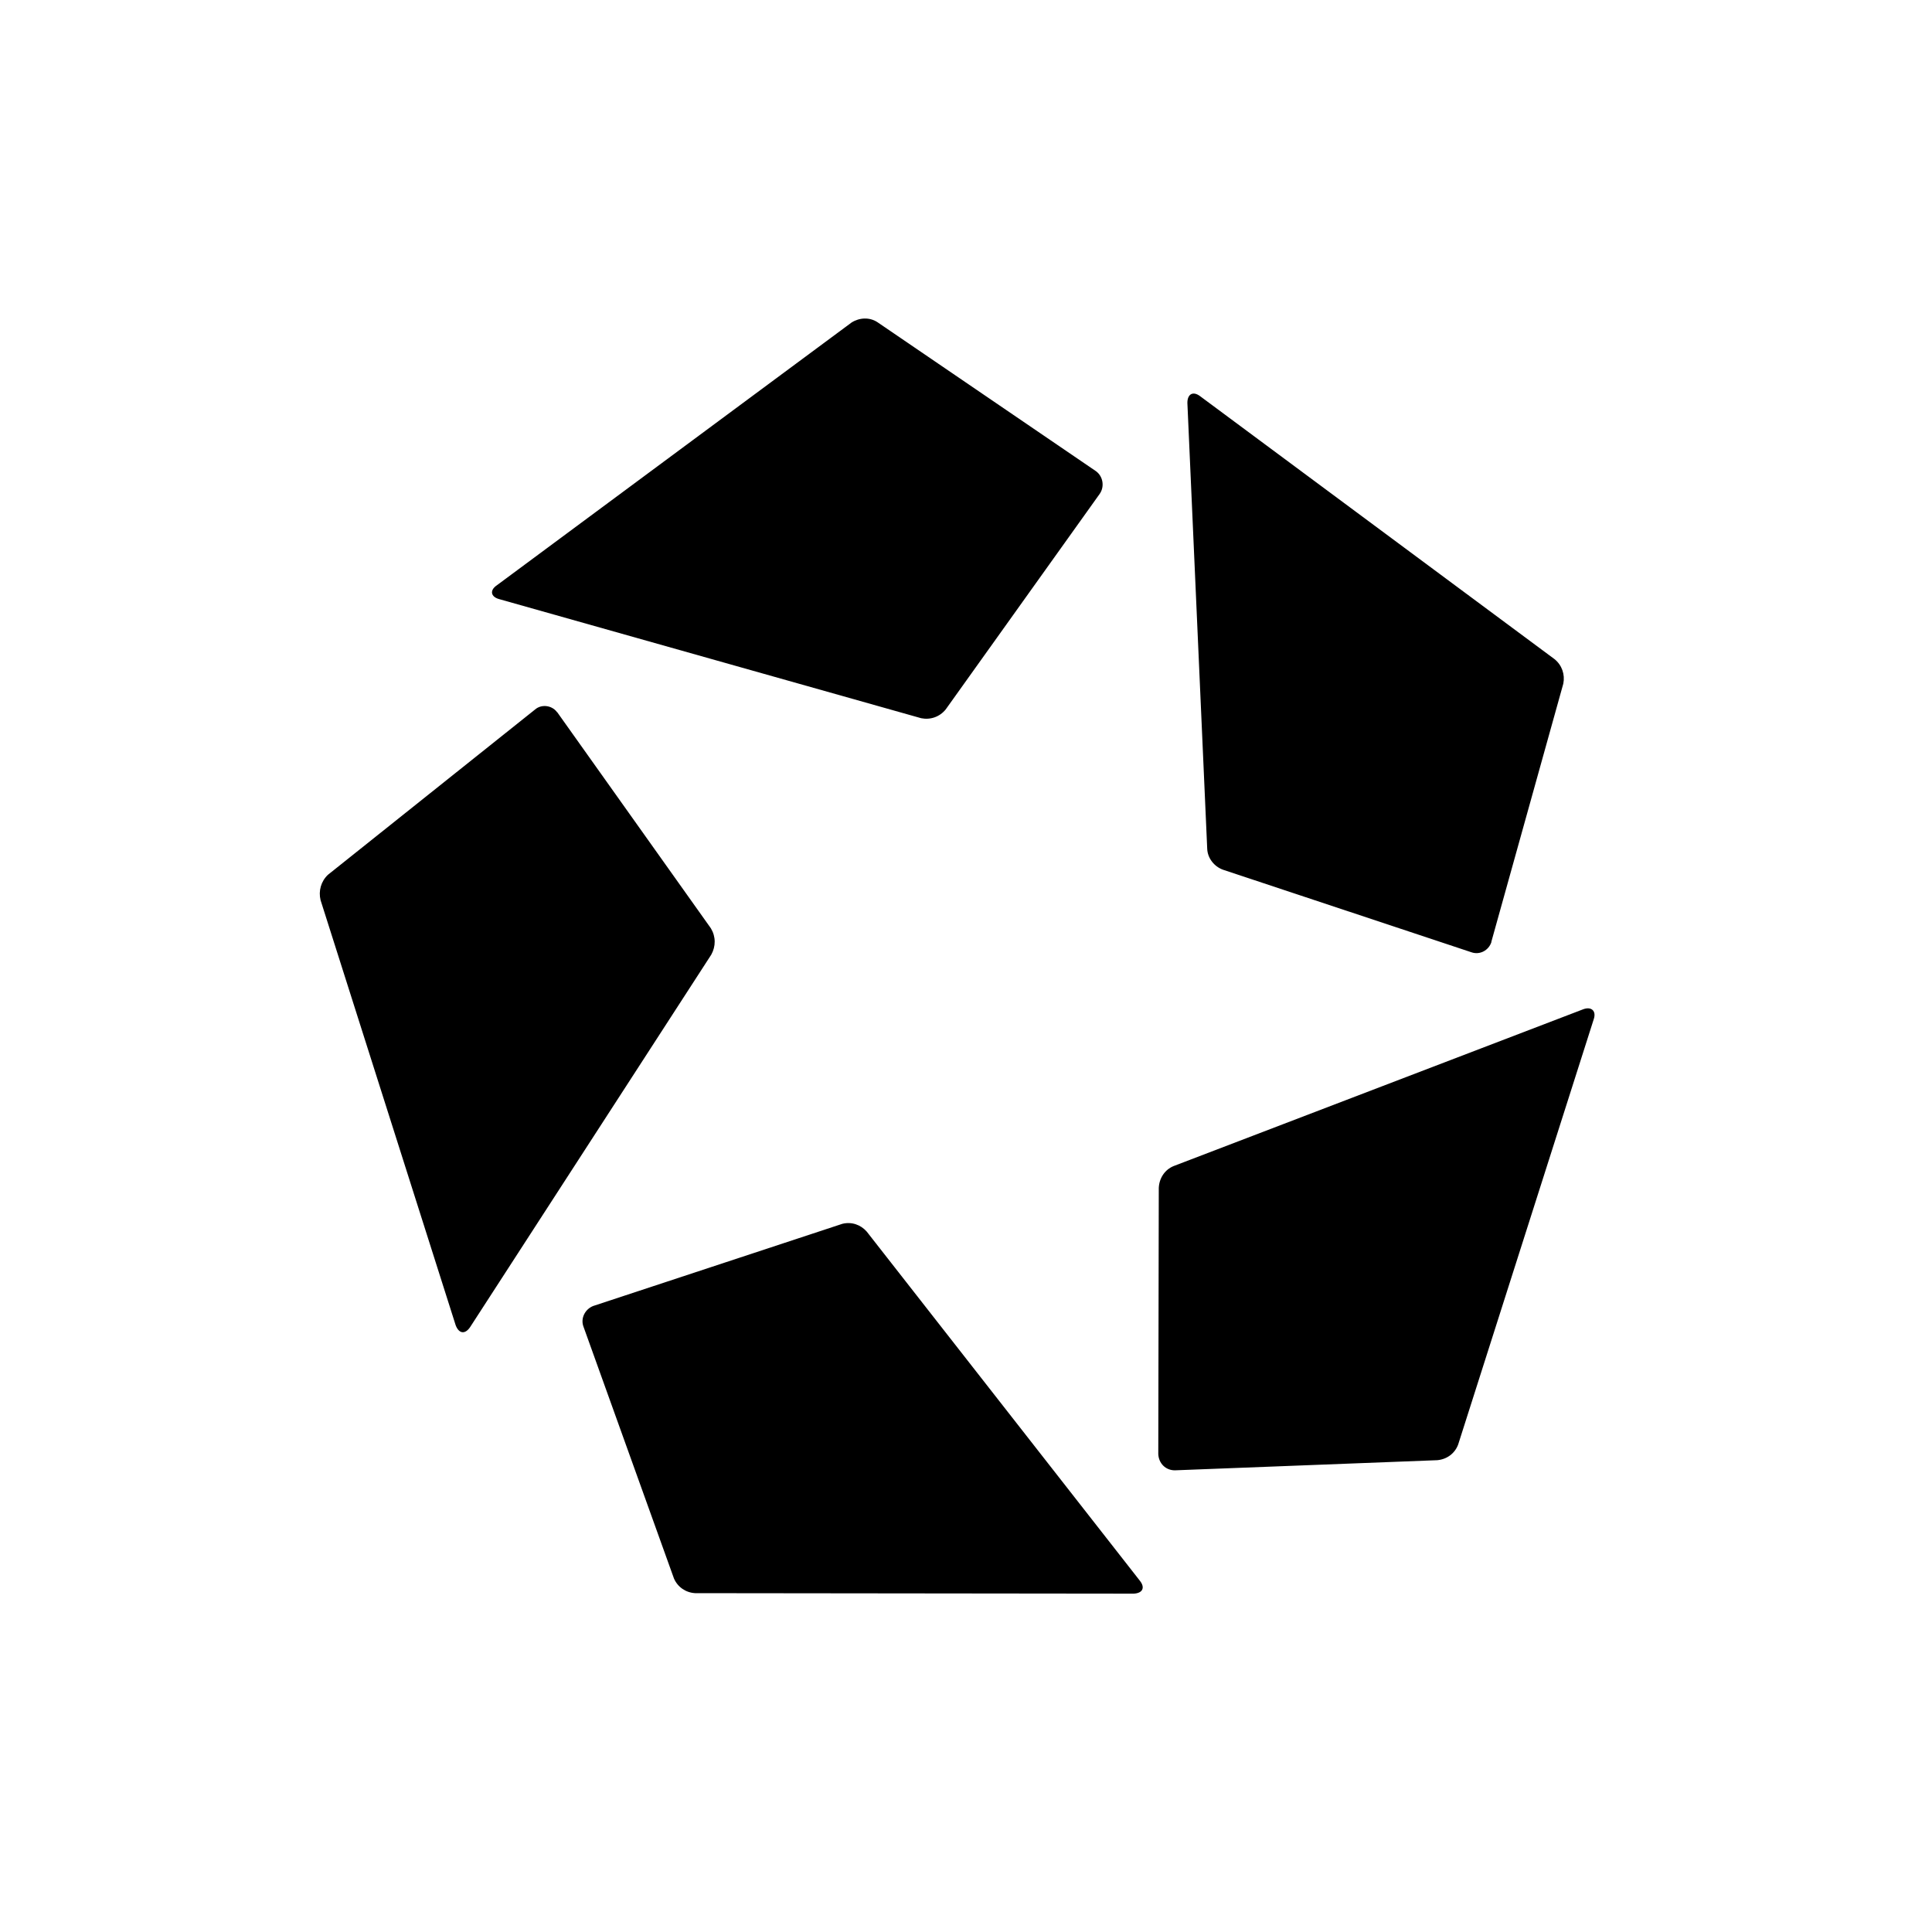 <svg width="97" height="96" viewBox="0 0 97 96" fill="none" xmlns="http://www.w3.org/2000/svg">
<path fill-rule="evenodd" clip-rule="evenodd" d="M22.88 66.539L16.095 45.192C15.981 44.728 16.119 44.244 16.465 43.918L26.867 35.618C27.188 35.341 27.701 35.41 27.953 35.736C27.953 35.75 27.961 35.757 27.977 35.757L35.691 46.605C35.943 47.024 35.943 47.508 35.711 47.928L23.6 66.632C23.344 67.003 23.043 66.958 22.88 66.539ZM56.926 80.008L34.901 79.984C34.438 79.959 34.023 79.683 33.836 79.243L29.296 66.608C29.137 66.193 29.369 65.728 29.784 65.566L42.289 61.442C42.753 61.324 43.216 61.487 43.517 61.833L57.227 79.357C57.507 79.707 57.369 79.984 56.926 80.008ZM80.016 51.172L73.21 72.522C73.047 72.962 72.653 73.263 72.165 73.308L58.988 73.817C58.524 73.817 58.179 73.471 58.154 73.007L58.179 59.635C58.203 59.146 58.48 58.727 58.919 58.544L79.507 50.663C79.902 50.525 80.158 50.757 80.016 51.172ZM60.241 19.881L78.051 33.094C78.421 33.395 78.58 33.86 78.49 34.32L74.878 47.276C74.878 47.276 74.878 47.285 74.878 47.301C74.736 47.72 74.296 47.952 73.881 47.81L61.397 43.662C60.957 43.499 60.632 43.084 60.611 42.62L59.615 20.227C59.615 19.787 59.891 19.625 60.241 19.881ZM24.943 29.386L42.753 16.193C43.147 15.941 43.656 15.916 44.05 16.173L55.03 23.659C55.376 23.915 55.469 24.424 55.213 24.794L47.48 35.618C47.179 35.989 46.715 36.151 46.251 36.058L25.061 30.078C24.642 29.964 24.573 29.638 24.943 29.386Z" fill="black"/>
</svg>
